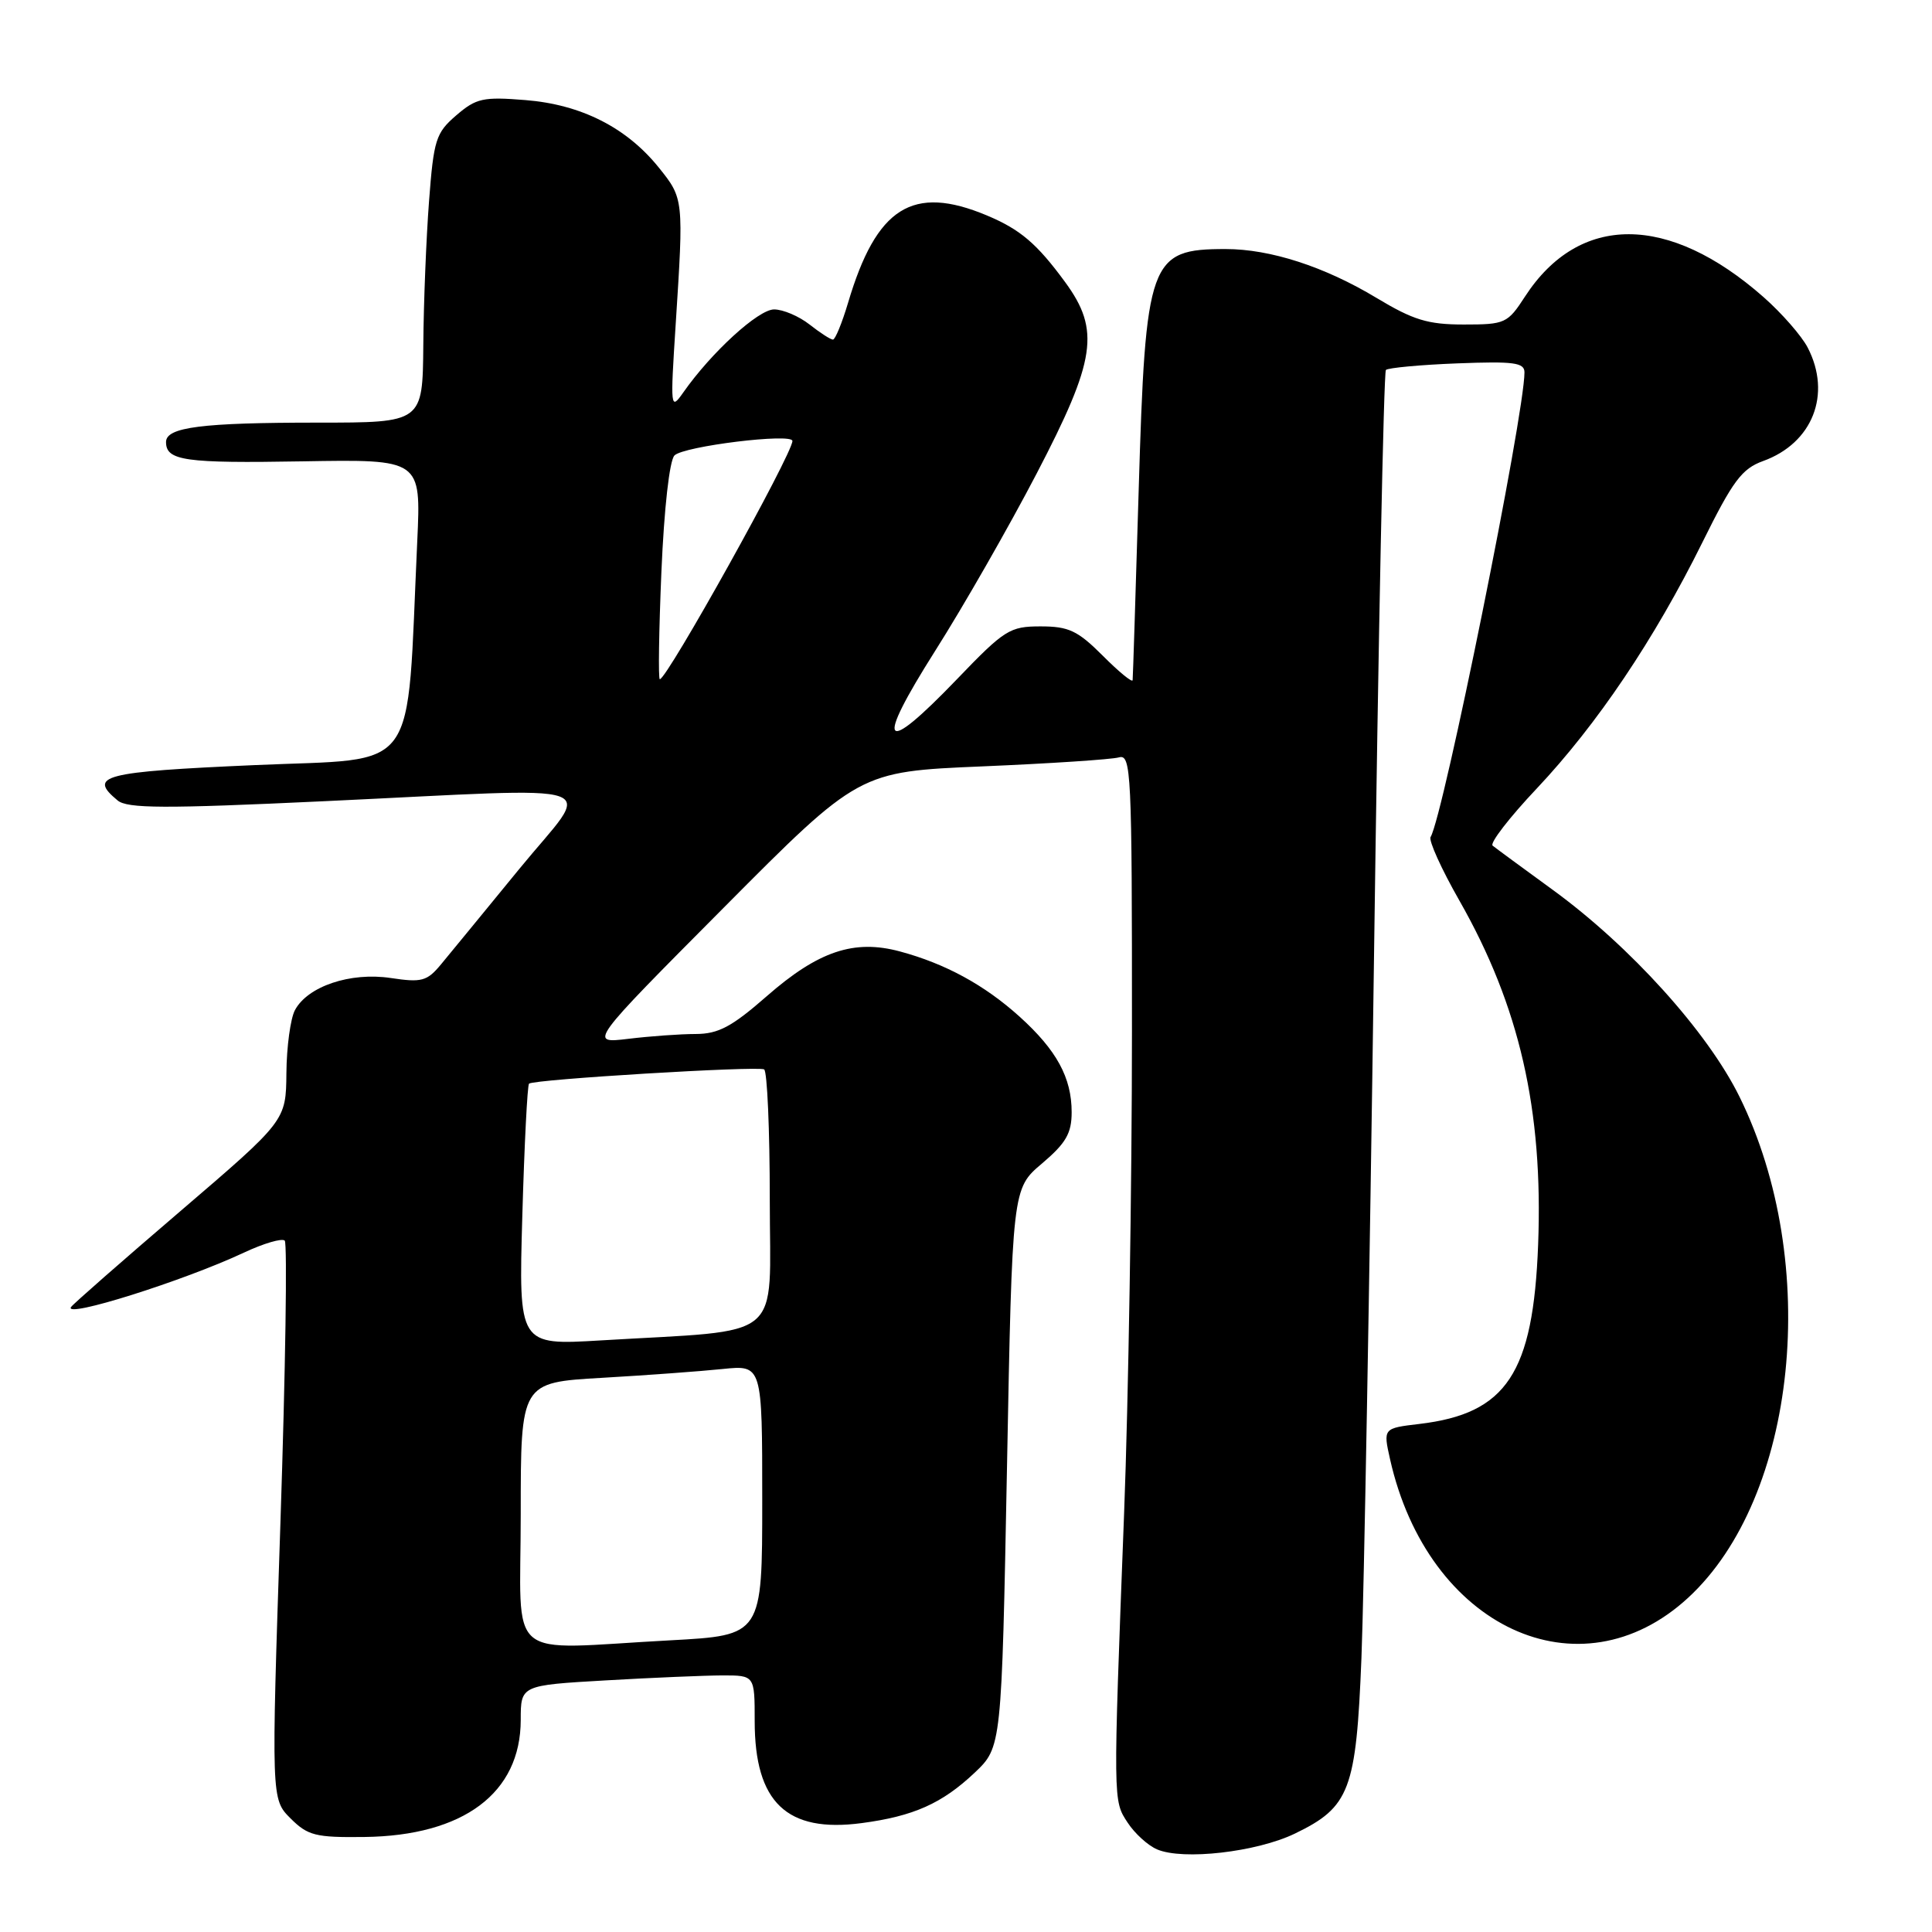 <?xml version="1.0" encoding="UTF-8" standalone="no"?>
<!DOCTYPE svg PUBLIC "-//W3C//DTD SVG 1.1//EN" "http://www.w3.org/Graphics/SVG/1.1/DTD/svg11.dtd" >
<svg xmlns="http://www.w3.org/2000/svg" xmlns:xlink="http://www.w3.org/1999/xlink" version="1.1" viewBox="0 0 256 256">
 <g >
 <path fill="currentColor"
d=" M 171.58 242.96 C 178.86 239.44 179.70 237.22 180.40 219.65 C 180.73 211.32 181.48 169.64 182.06 127.02 C 182.64 84.41 183.35 49.31 183.64 49.02 C 183.93 48.74 188.18 48.34 193.08 48.15 C 200.59 47.86 202.00 48.04 202.00 49.34 C 202.00 54.94 191.24 108.19 189.56 110.91 C 189.28 111.36 190.99 115.15 193.37 119.32 C 201.34 133.31 204.49 147.06 203.81 164.93 C 203.16 181.98 199.63 187.31 188.08 188.68 C 183.27 189.25 183.27 189.25 184.19 193.36 C 189.20 215.64 209.30 224.98 223.69 211.71 C 238.14 198.39 241.33 167.34 230.50 145.34 C 226.27 136.74 216.01 125.38 205.72 117.89 C 201.75 115.00 198.17 112.37 197.78 112.05 C 197.38 111.72 200.01 108.31 203.63 104.48 C 211.62 96.00 219.21 84.72 225.56 71.90 C 229.61 63.71 230.80 62.11 233.62 61.09 C 240.18 58.72 242.73 52.24 239.53 46.06 C 238.73 44.51 236.09 41.49 233.67 39.36 C 221.10 28.29 209.25 28.26 202.08 39.28 C 199.76 42.86 199.44 43.00 193.95 43.00 C 189.19 43.00 187.27 42.41 182.37 39.46 C 175.49 35.32 168.32 33.00 162.40 33.00 C 152.29 33.00 151.79 34.39 150.88 65.00 C 150.48 78.47 150.12 89.78 150.08 90.13 C 150.03 90.48 148.25 89.02 146.12 86.88 C 142.80 83.56 141.61 83.00 137.88 83.00 C 133.80 83.00 133.11 83.43 126.80 90.00 C 116.88 100.32 115.85 98.98 123.91 86.25 C 127.66 80.34 133.71 69.76 137.36 62.75 C 145.22 47.67 145.80 43.76 141.15 37.40 C 137.39 32.27 135.19 30.40 130.75 28.54 C 120.92 24.43 116.13 27.45 112.37 40.13 C 111.57 42.81 110.67 45.00 110.37 45.00 C 110.06 45.00 108.67 44.10 107.27 43.00 C 105.87 41.90 103.76 41.00 102.57 41.00 C 100.49 41.00 94.27 46.68 90.54 52.00 C 88.84 54.42 88.81 54.15 89.53 43.00 C 90.60 26.39 90.60 26.31 87.30 22.21 C 83.03 16.90 77.01 13.85 69.61 13.26 C 64.02 12.81 63.10 13.01 60.46 15.28 C 57.75 17.61 57.47 18.50 56.85 26.65 C 56.48 31.52 56.13 40.11 56.09 45.75 C 56.00 56.00 56.00 56.00 42.12 56.00 C 26.74 56.00 22.00 56.60 22.00 58.57 C 22.00 61.05 24.48 61.40 40.12 61.13 C 55.79 60.86 55.79 60.86 55.29 71.68 C 53.83 103.19 55.85 100.40 33.75 101.38 C 13.58 102.27 11.62 102.78 15.58 106.06 C 16.87 107.14 21.78 107.16 42.83 106.17 C 81.77 104.35 78.54 103.24 68.80 115.15 C 64.23 120.73 59.57 126.42 58.43 127.79 C 56.58 130.02 55.88 130.21 51.77 129.59 C 46.42 128.79 40.77 130.69 39.08 133.85 C 38.49 134.96 37.98 138.71 37.95 142.18 C 37.89 148.50 37.89 148.50 23.88 160.50 C 16.17 167.10 9.66 172.81 9.41 173.19 C 8.39 174.75 24.37 169.71 32.32 165.98 C 34.94 164.75 37.37 164.04 37.73 164.39 C 38.08 164.75 37.83 181.55 37.16 201.72 C 35.94 238.39 35.94 238.39 38.50 240.95 C 40.79 243.23 41.81 243.49 48.28 243.41 C 61.42 243.25 68.99 237.59 69.00 227.90 C 69.00 223.31 69.00 223.31 80.25 222.66 C 86.44 222.30 93.41 222.01 95.75 222.00 C 100.00 222.00 100.00 222.00 100.00 228.05 C 100.00 238.83 104.25 242.89 114.18 241.57 C 121.05 240.66 124.83 238.97 129.14 234.90 C 132.72 231.50 132.72 231.50 133.43 194.50 C 134.13 157.50 134.13 157.50 138.07 154.17 C 141.25 151.47 142.00 150.17 142.00 147.37 C 142.00 142.80 140.01 139.15 135.11 134.72 C 130.46 130.52 125.27 127.69 119.24 126.07 C 113.17 124.43 108.42 126.03 101.60 132.00 C 96.96 136.06 95.19 137.00 92.19 137.01 C 90.16 137.01 86.14 137.30 83.25 137.65 C 77.99 138.28 77.99 138.28 95.91 120.26 C 113.82 102.24 113.82 102.24 130.16 101.55 C 139.15 101.17 147.29 100.63 148.25 100.36 C 149.89 99.90 150.00 102.09 149.99 136.68 C 149.99 156.93 149.52 185.65 148.95 200.50 C 147.48 239.02 147.48 238.55 149.42 241.51 C 150.35 242.94 152.10 244.53 153.31 245.05 C 156.75 246.53 166.51 245.41 171.58 242.96 Z  M 69.00 200.60 C 69.00 183.19 69.00 183.19 79.75 182.57 C 85.66 182.23 92.86 181.70 95.75 181.40 C 101.00 180.86 101.00 180.86 101.00 198.77 C 101.00 216.69 101.00 216.69 88.84 217.35 C 66.57 218.54 69.00 220.60 69.00 200.60 Z  M 69.21 161.11 C 69.48 151.68 69.88 143.79 70.10 143.59 C 70.70 143.02 100.39 141.23 101.25 141.70 C 101.66 141.93 102.00 149.70 102.00 158.96 C 102.00 178.04 104.30 176.13 79.61 177.61 C 68.72 178.26 68.72 178.26 69.21 161.11 Z  M 87.64 75.75 C 88.00 67.35 88.71 61.03 89.37 60.35 C 90.57 59.12 105.00 57.35 105.00 58.43 C 105.00 60.16 88.39 90.00 87.43 90.00 C 87.21 90.00 87.31 83.59 87.64 75.75 Z "/>
</g>
</svg>
